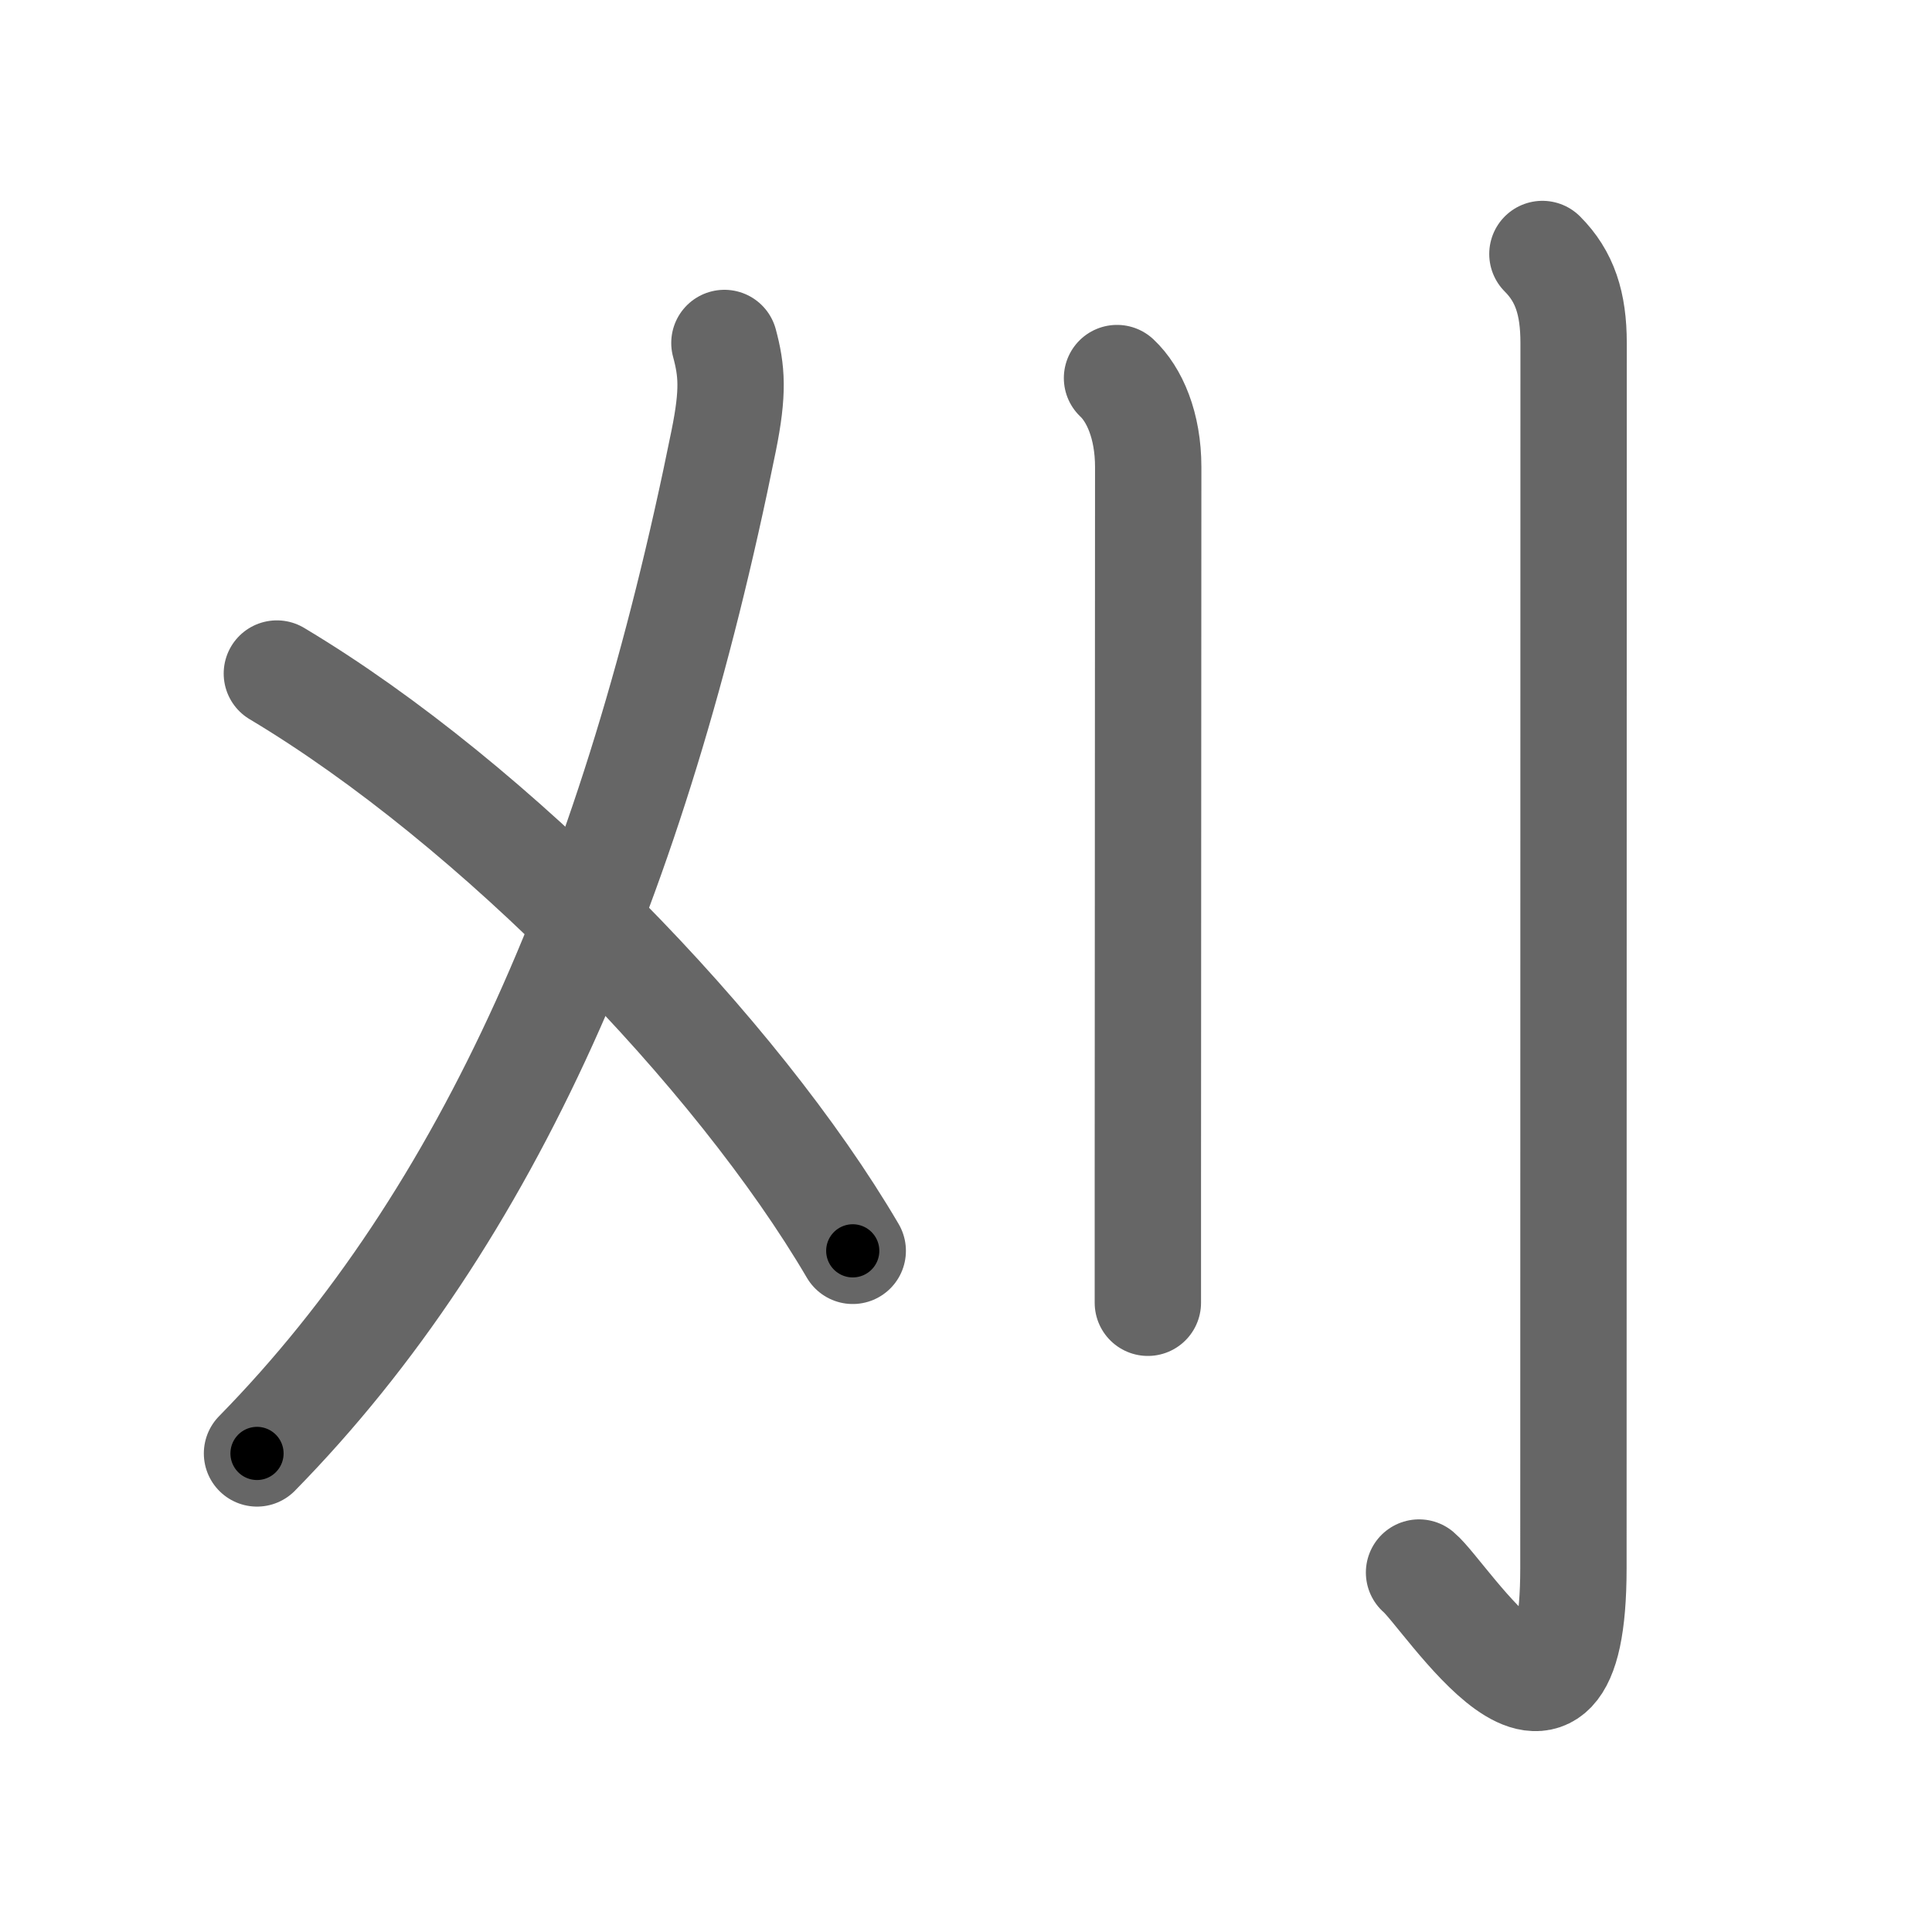<svg xmlns="http://www.w3.org/2000/svg" width="109" height="109" viewBox="0 0 109 109" id="5208"><g fill="none" stroke="#666" stroke-width="6" stroke-linecap="round" stroke-linejoin="round"><g><g p4:phon="乂" xmlns:p4="http://kanjivg.tagaini.net"><g><path d="M40.87,19.35c0.42,1.56,0.52,2.74-0.04,5.51C35.84,49.6,27.62,68.62,14.5,82" /></g><path d="M15.62,38c12.36,7.39,25.95,21.42,32.49,32.57" /></g><g><path d="M63.02,21.33c0.98,0.92,1.76,2.67,1.76,5.02c0,7.04-0.01,28.57-0.02,40.15c0,3.26,0,5.76,0,7" /><path d="M87.02,14.33c1.26,1.26,1.76,2.79,1.76,5.02c0,14.56-0.01,64.16-0.01,69.12c0,13.14-7.21,1.5-8.71,0.25" /></g></g></g><g fill="none" stroke="#000" stroke-width="3" stroke-linecap="round" stroke-linejoin="round"><path d="M40.87,19.35c0.42,1.56,0.52,2.74-0.04,5.51C35.84,49.6,27.62,68.62,14.5,82" stroke-dasharray="69.371" stroke-dashoffset="69.371"><animate attributeName="stroke-dashoffset" values="69.371;69.371;0" dur="0.522s" fill="freeze" begin="0s;5208.click" /></path><path d="M15.62,38c12.36,7.39,25.95,21.42,32.49,32.57" stroke-dasharray="46.399" stroke-dashoffset="46.399"><animate attributeName="stroke-dashoffset" values="46.399" fill="freeze" begin="5208.click" /><animate attributeName="stroke-dashoffset" values="46.399;46.399;0" keyTimes="0;0.529;1" dur="0.986s" fill="freeze" begin="0s;5208.click" /></path><path d="M63.02,21.33c0.98,0.92,1.76,2.67,1.76,5.02c0,7.04-0.01,28.57-0.02,40.15c0,3.26,0,5.76,0,7" stroke-dasharray="52.612" stroke-dashoffset="52.612"><animate attributeName="stroke-dashoffset" values="52.612" fill="freeze" begin="5208.click" /><animate attributeName="stroke-dashoffset" values="52.612;52.612;0" keyTimes="0;0.652;1" dur="1.512s" fill="freeze" begin="0s;5208.click" /></path><path d="M87.02,14.33c1.26,1.26,1.76,2.79,1.76,5.02c0,14.56-0.01,64.16-0.01,69.12c0,13.14-7.21,1.5-8.71,0.25" stroke-dasharray="90.729" stroke-dashoffset="90.729"><animate attributeName="stroke-dashoffset" values="90.729" fill="freeze" begin="5208.click" /><animate attributeName="stroke-dashoffset" values="90.729;90.729;0" keyTimes="0;0.689;1" dur="2.194s" fill="freeze" begin="0s;5208.click" /></path></g></svg>